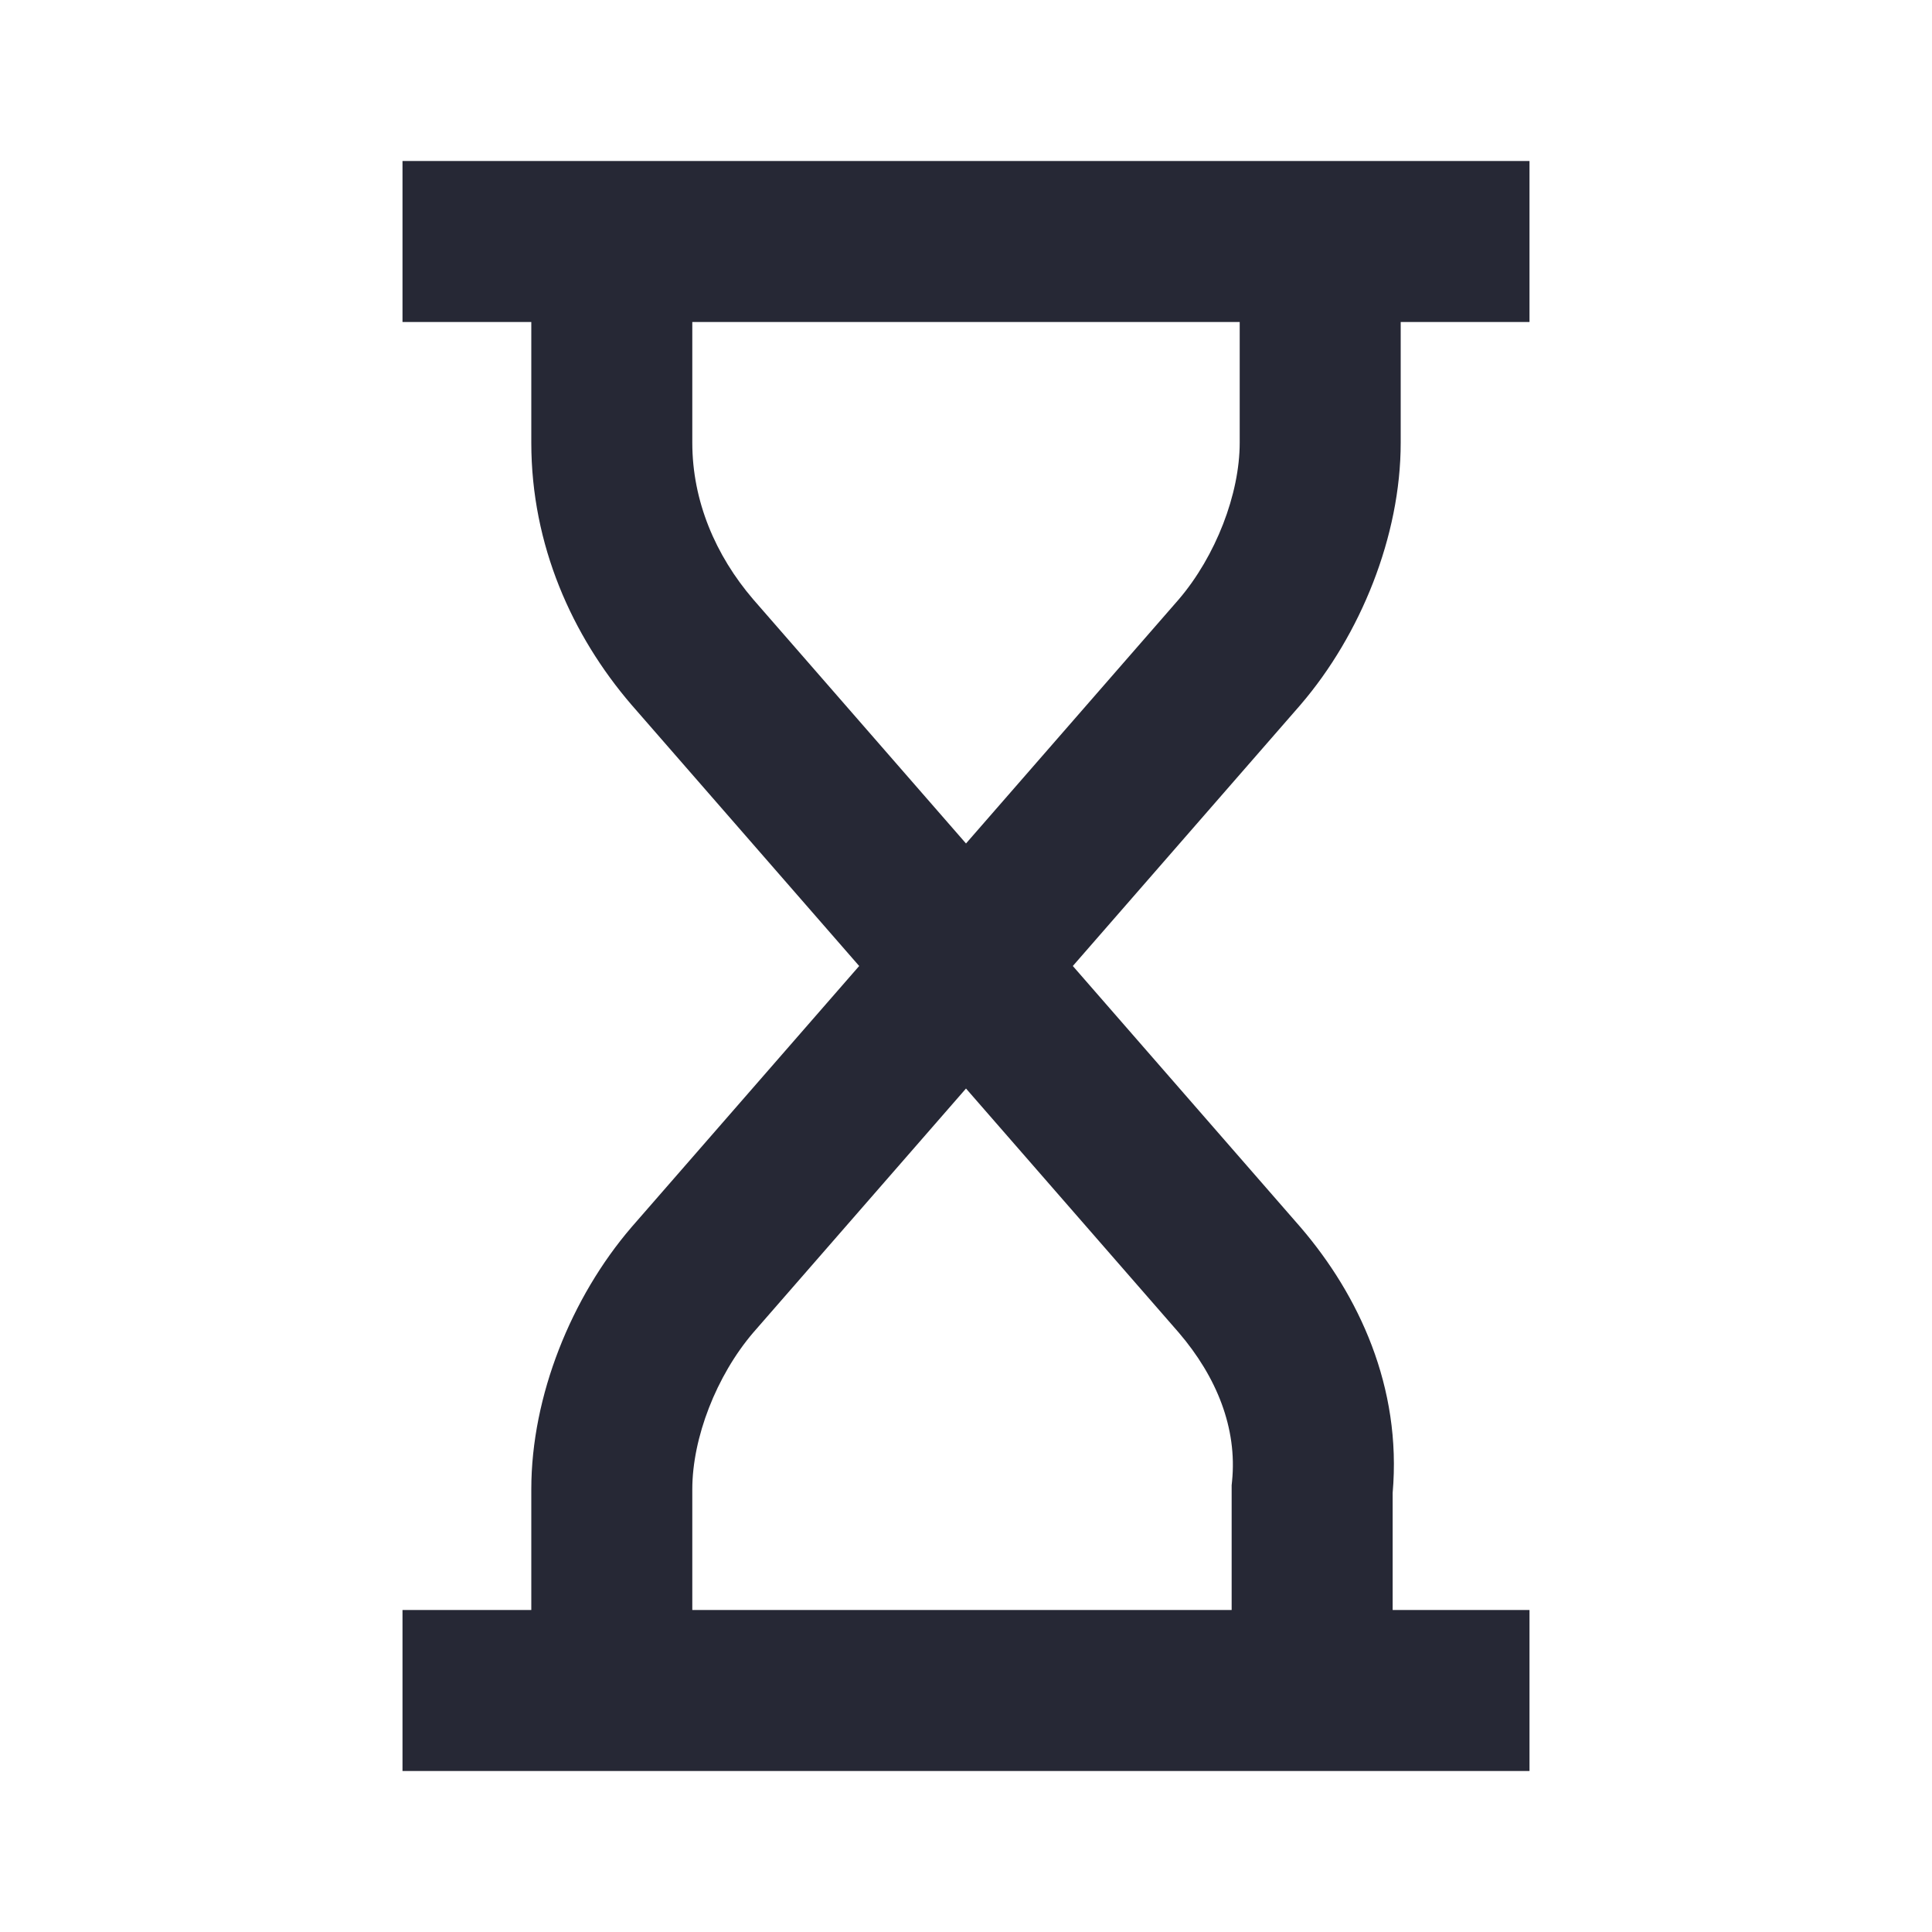 <svg width="24" height="24" viewBox="0 0 24 24" fill="none" xmlns="http://www.w3.org/2000/svg">
<path fill-rule="evenodd" clip-rule="evenodd" d="M19 2V4H17.4V5.5C17.4 6.662 16.899 7.888 16.159 8.751L16.154 8.757L13.327 12L16.159 15.249C16.876 16.086 17.415 17.228 17.3 18.546V20H19V22H5V20H6.6V18.5C6.6 17.338 7.101 16.112 7.841 15.249L7.846 15.243L10.673 12L7.841 8.751C7.11 7.899 6.6 6.775 6.6 5.5V4H5V2H19ZM12 10.478L14.643 7.446C15.102 6.909 15.4 6.137 15.4 5.5V4H8.6V5.5C8.6 6.224 8.888 6.899 9.357 7.446L12 10.478ZM12 13.522L9.357 16.554C8.898 17.091 8.6 17.863 8.6 18.5V20H15.3V18.45L15.305 18.401C15.371 17.743 15.115 17.105 14.643 16.554L12 13.522Z" fill="#262835"/>
</svg>
